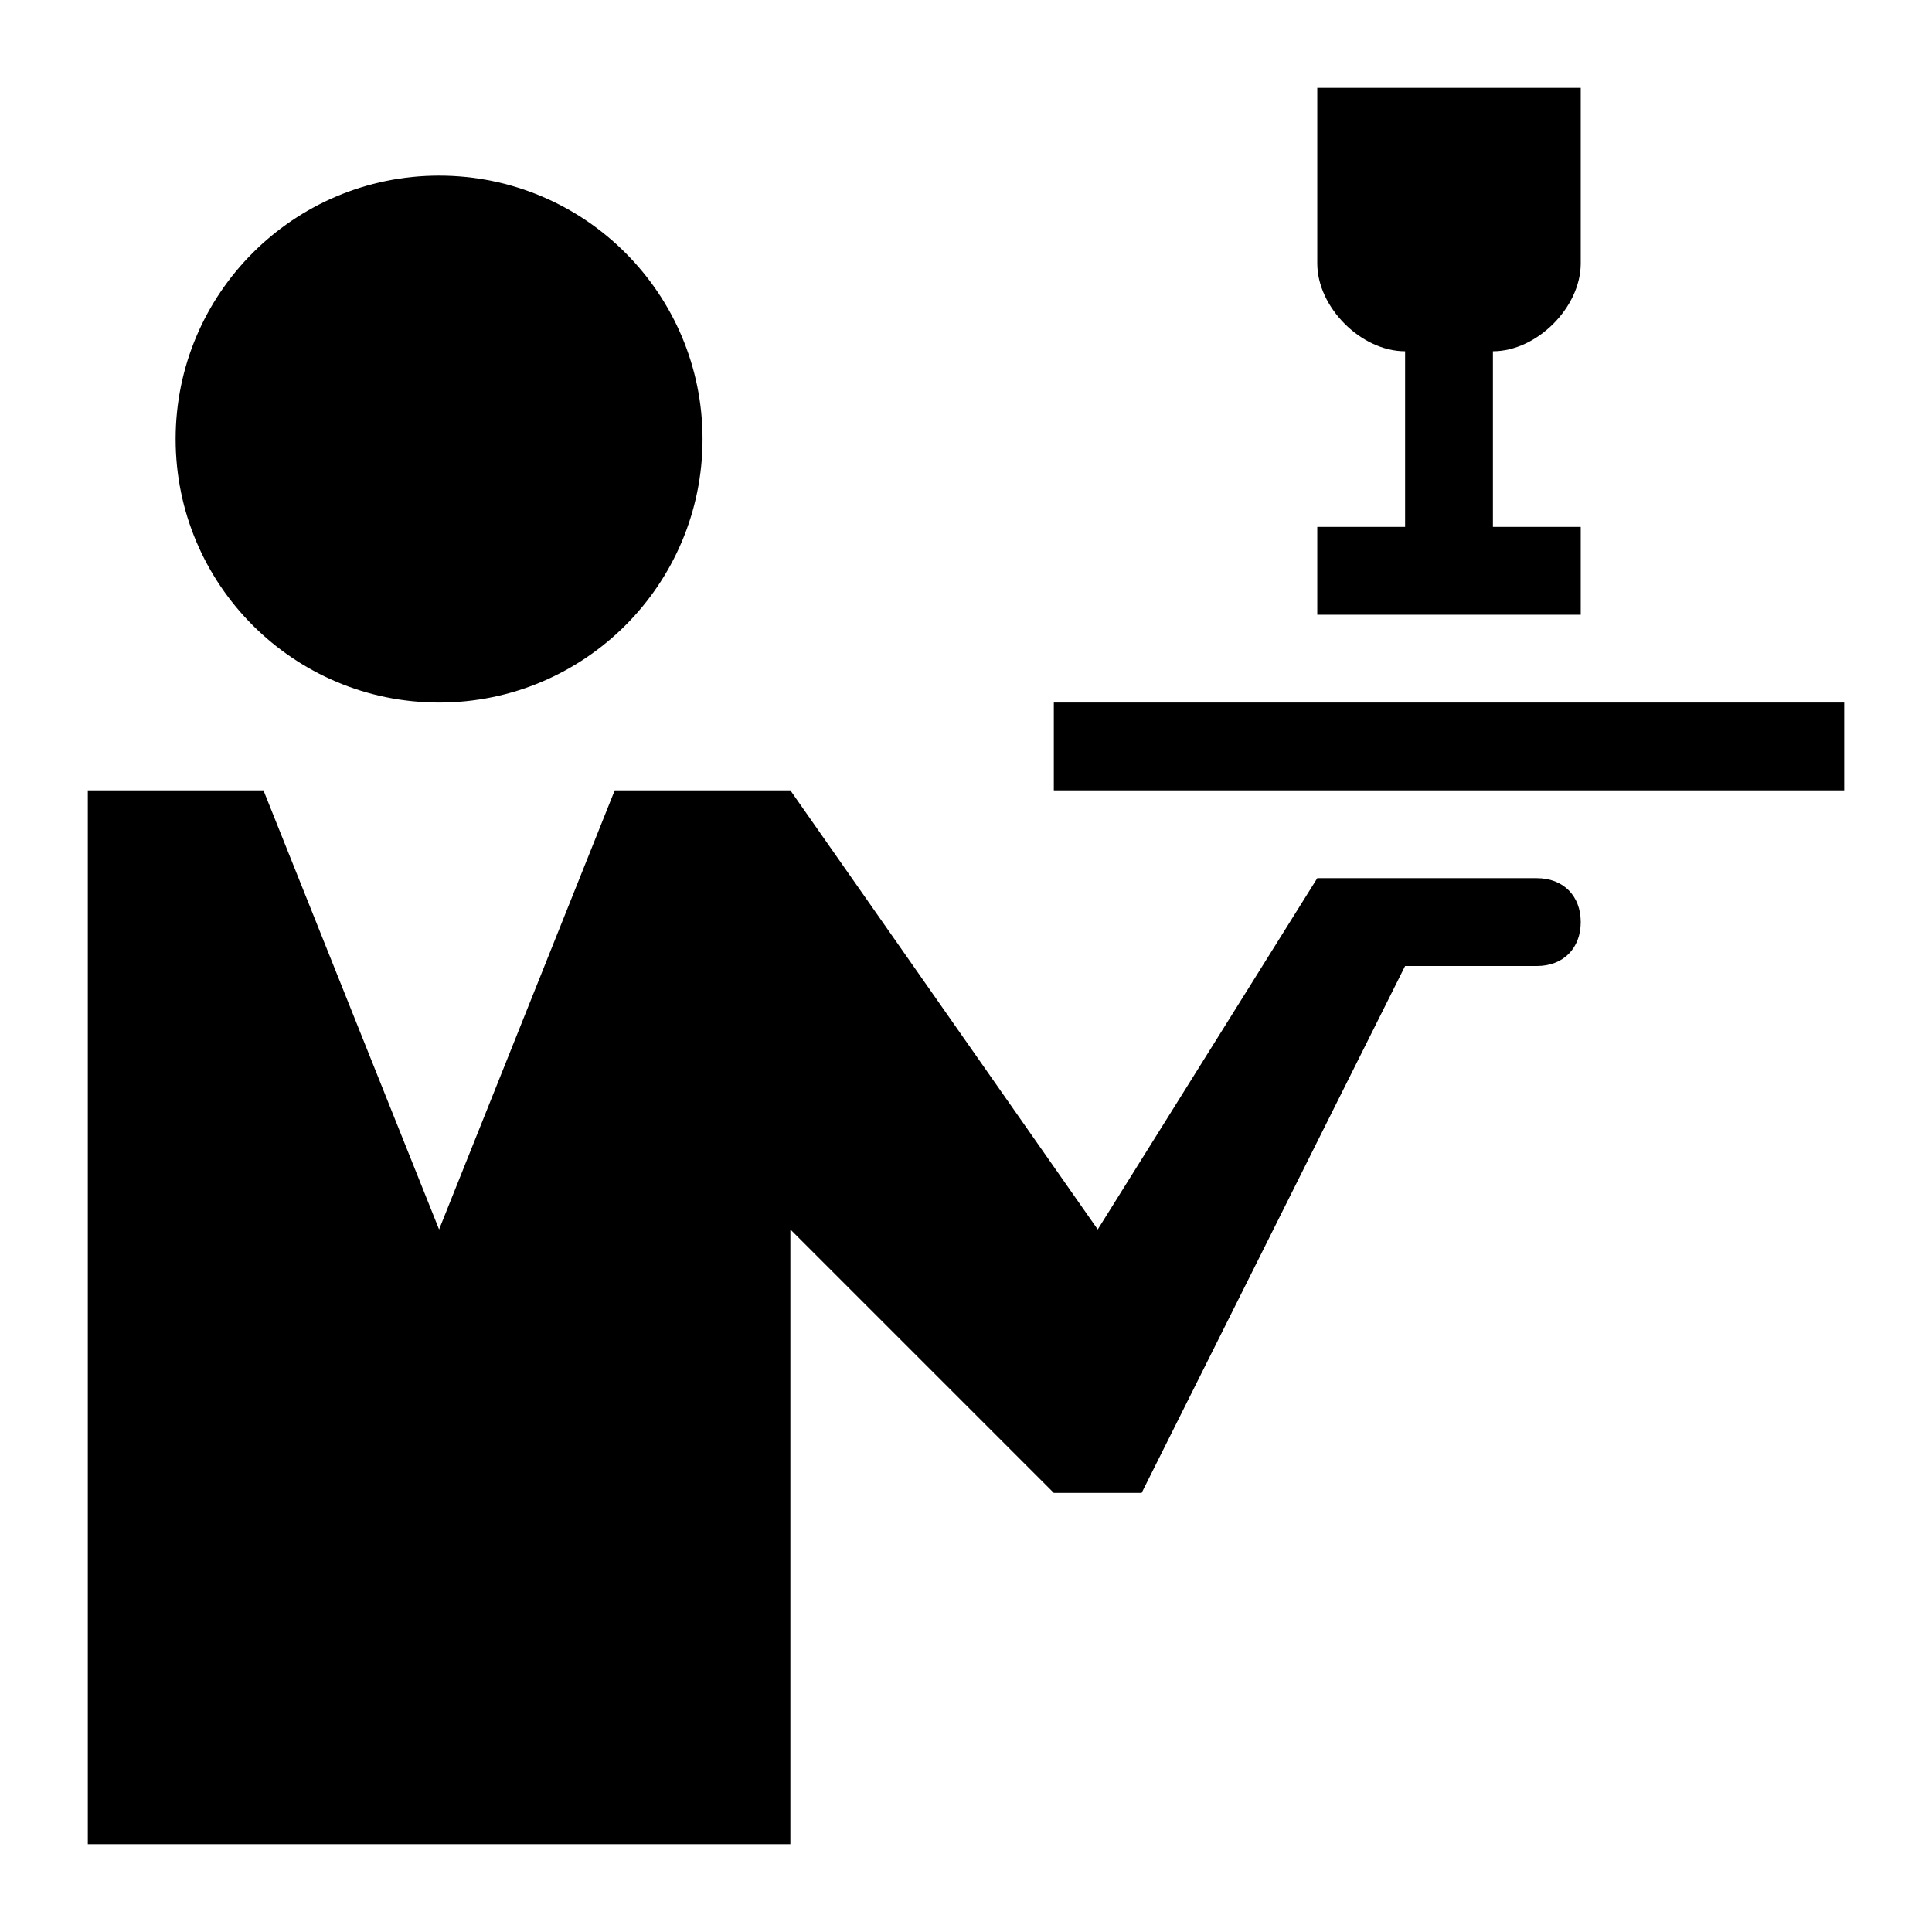 <?xml version="1.0" encoding="utf-8"?>
<!-- Generator: Adobe Illustrator 24.2.0, SVG Export Plug-In . SVG Version: 6.00 Build 0)  -->
<svg version="1.1" id="Layer_1" xmlns="http://www.w3.org/2000/svg" xmlns:xlink="http://www.w3.org/1999/xlink" x="0px" y="0px"
	 width="22px" height="22px" viewBox="0 0 22 22" enable-background="new 0 0 22 22" xml:space="preserve">
<circle  cx="5" cy="5" r="3"/>
<rect x="12" y="8"  width="9" height="1"/>
<path  d="M18,3V1h-3v2c0,0.5,0.5,1,1,1v2h-1v1h1h1h1V6h-1V4C17.5,4,18,3.5,18,3z"/>
<path  d="M17.5,10H15l-2.5,4L9,9H7l-2,5L3,9H1v12h8v-7l3,3h1l3-6h1.5c0.3,0,0.5-0.2,0.5-0.5C18,10.2,17.8,10,17.5,10z
	"/>
</svg>
